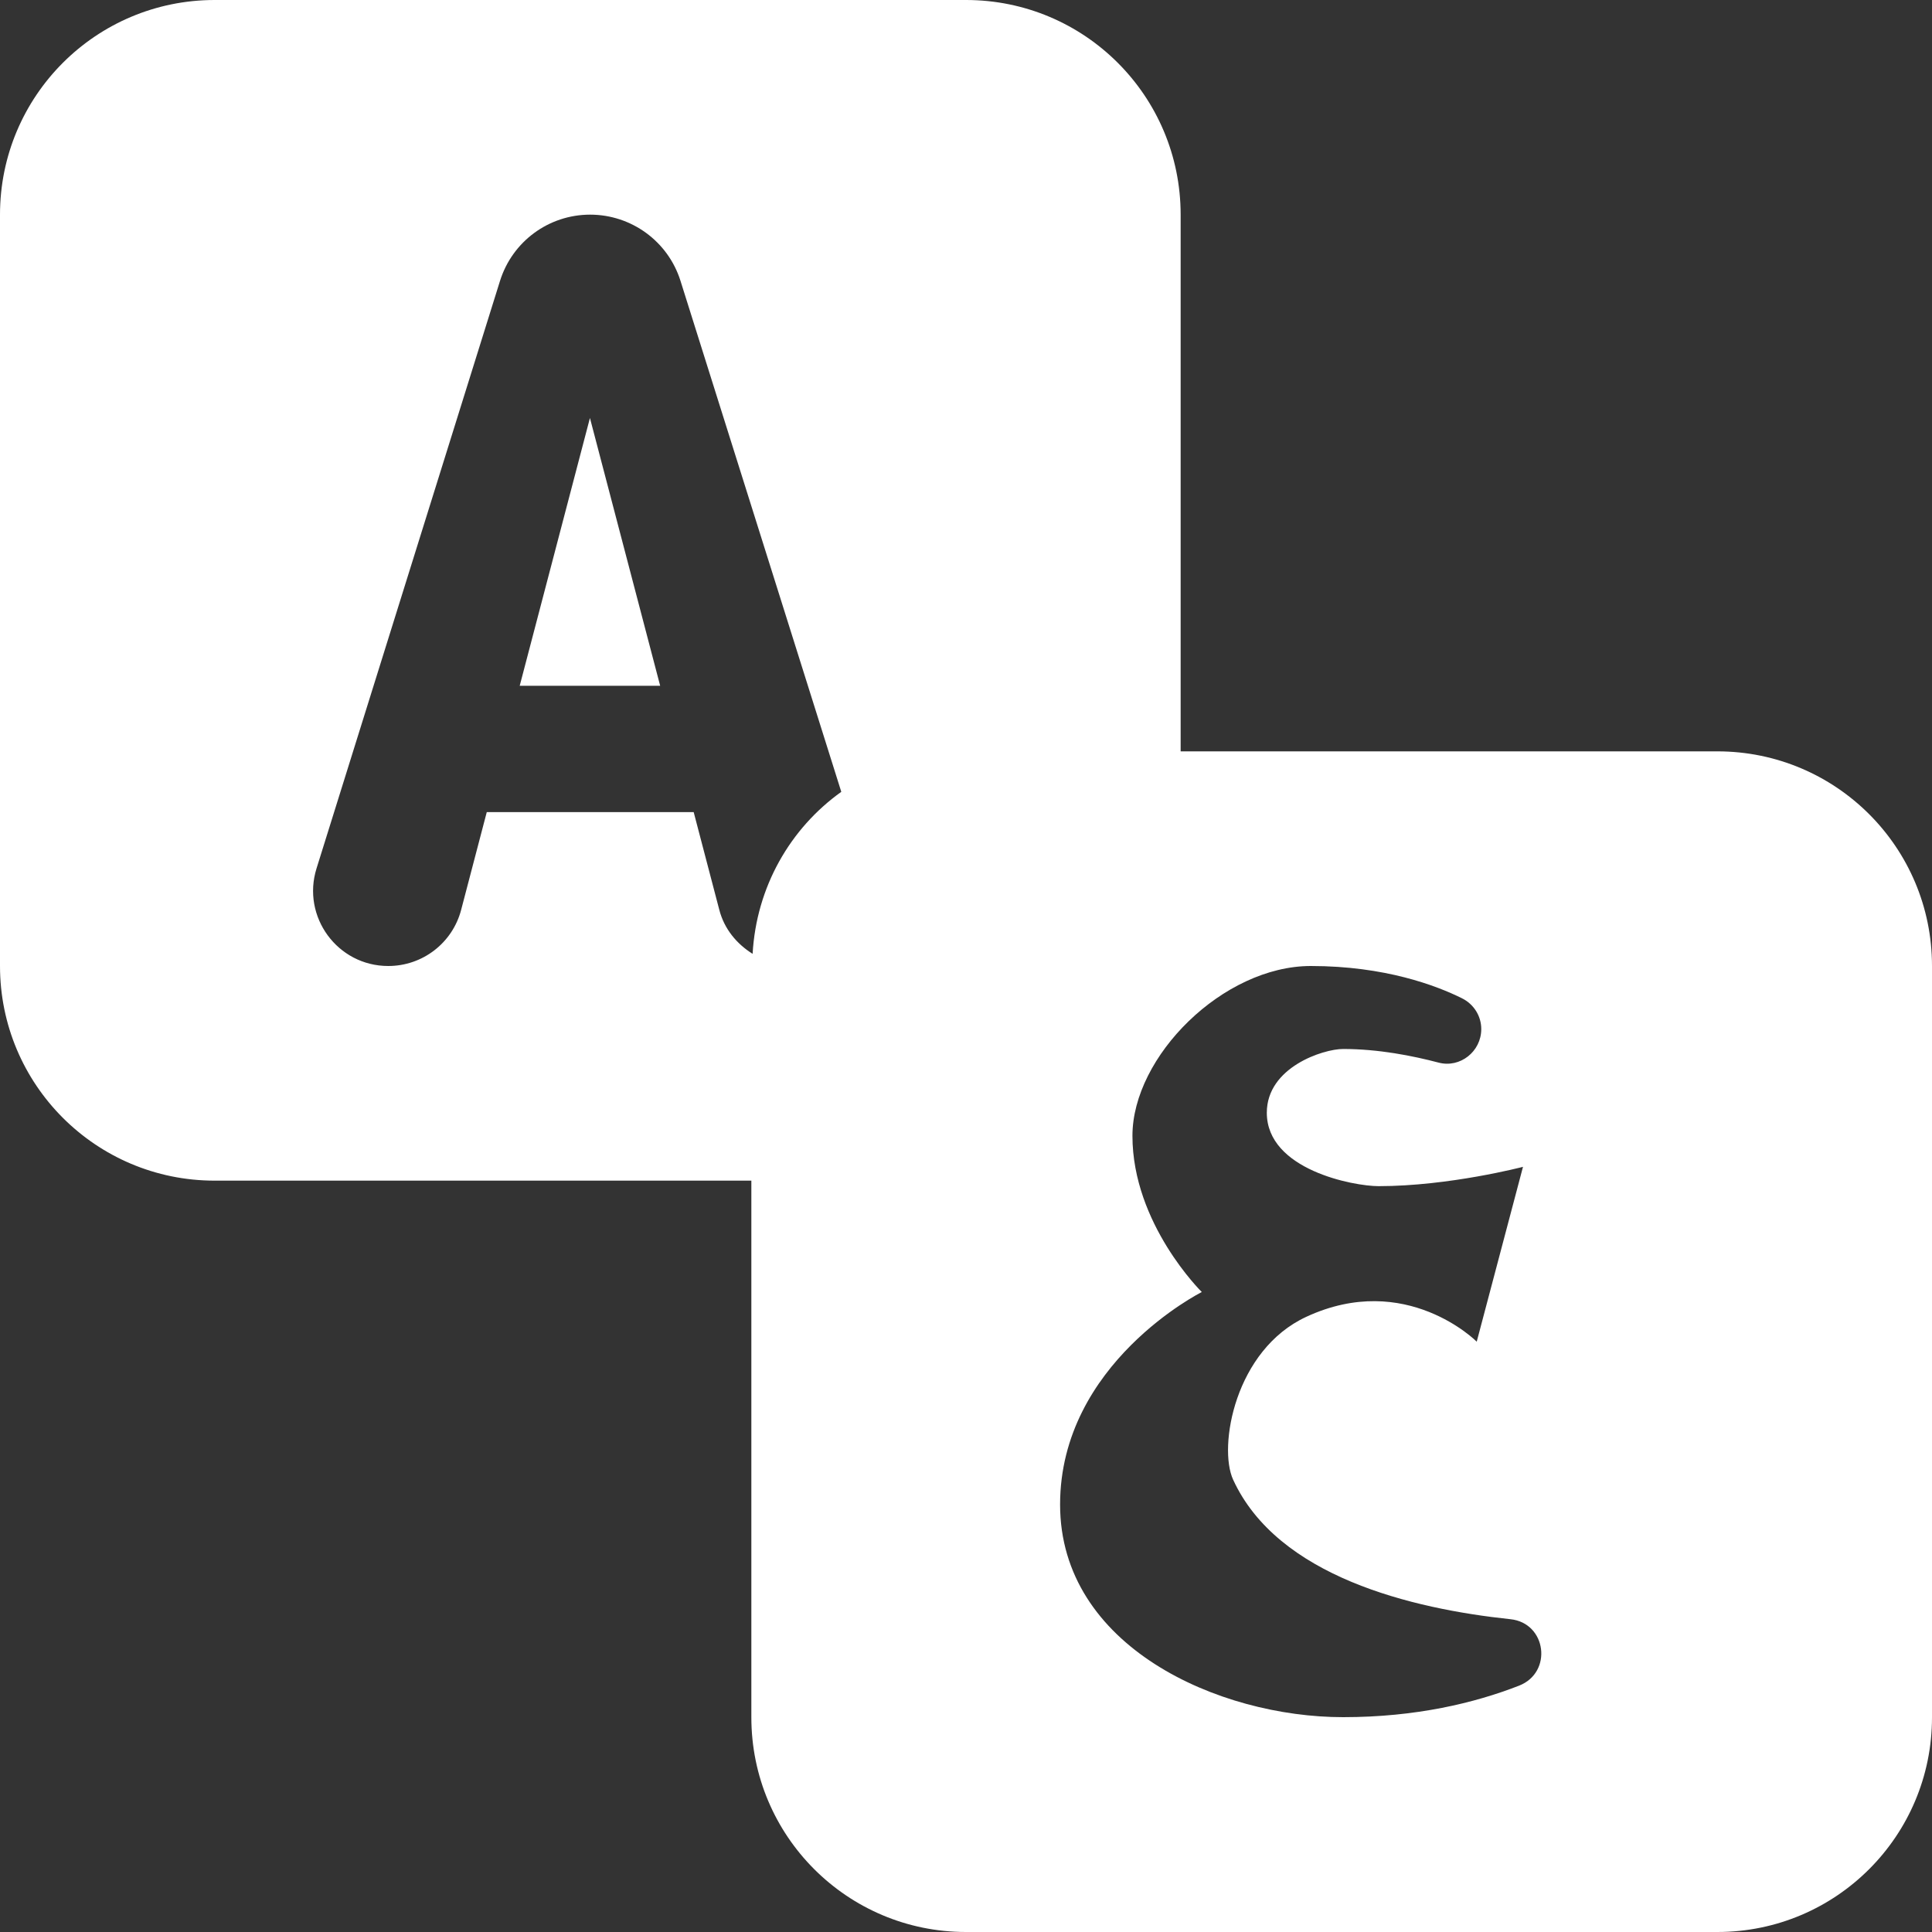 <svg viewBox="0 0 20 20" fill="none" xmlns="http://www.w3.org/2000/svg">
<rect x="0" y="0" width="20" height="20" fill="#333333" stroke="none"/>
<path d="M2.222 0C0.994 0 0 0.994 0 2.222V10C0 11.228 0.994 12.222 2.222 12.222H7.778V17.778C7.778 19.006 8.772 20 10 20H17.778C19.006 20 20 19.006 20 17.778V10C20 8.772 19.006 7.778 17.778 7.778H12.222V2.222C12.222 0.994 11.228 0 10 0H2.222ZM6.109 2.222C6.536 2.222 6.915 2.498 7.044 2.906L8.709 8.197C8.179 8.576 7.83 9.182 7.791 9.874C7.626 9.771 7.497 9.616 7.446 9.418L7.181 8.407H5.039L4.774 9.418C4.684 9.762 4.374 10 4.019 10C3.494 10 3.12 9.49 3.277 8.989L5.176 2.908C5.304 2.499 5.681 2.222 6.109 2.222ZM6.107 4.327L5.38 7.099H6.834L6.107 4.327ZM13.57 10C14.336 10 14.868 10.202 15.134 10.334C15.257 10.395 15.334 10.518 15.334 10.653C15.334 10.885 15.115 11.059 14.892 11C14.626 10.93 14.271 10.859 13.904 10.859C13.698 10.859 13.114 11.048 13.114 11.519C13.114 12.11 14.013 12.279 14.271 12.279C15.003 12.279 15.766 12.079 15.766 12.079L15.287 13.889C15.287 13.889 14.556 13.153 13.524 13.631C12.783 13.973 12.609 14.976 12.765 15.317C13.226 16.321 14.615 16.654 15.636 16.762C16.01 16.801 16.076 17.313 15.725 17.45C15.266 17.629 14.659 17.776 13.904 17.776C12.613 17.776 10.974 17.044 10.974 15.575C10.974 14.11 12.441 13.375 12.441 13.375C12.441 13.375 11.723 12.671 11.723 11.758C11.723 10.936 12.661 10 13.57 10Z" fill="white"/>
</svg>
